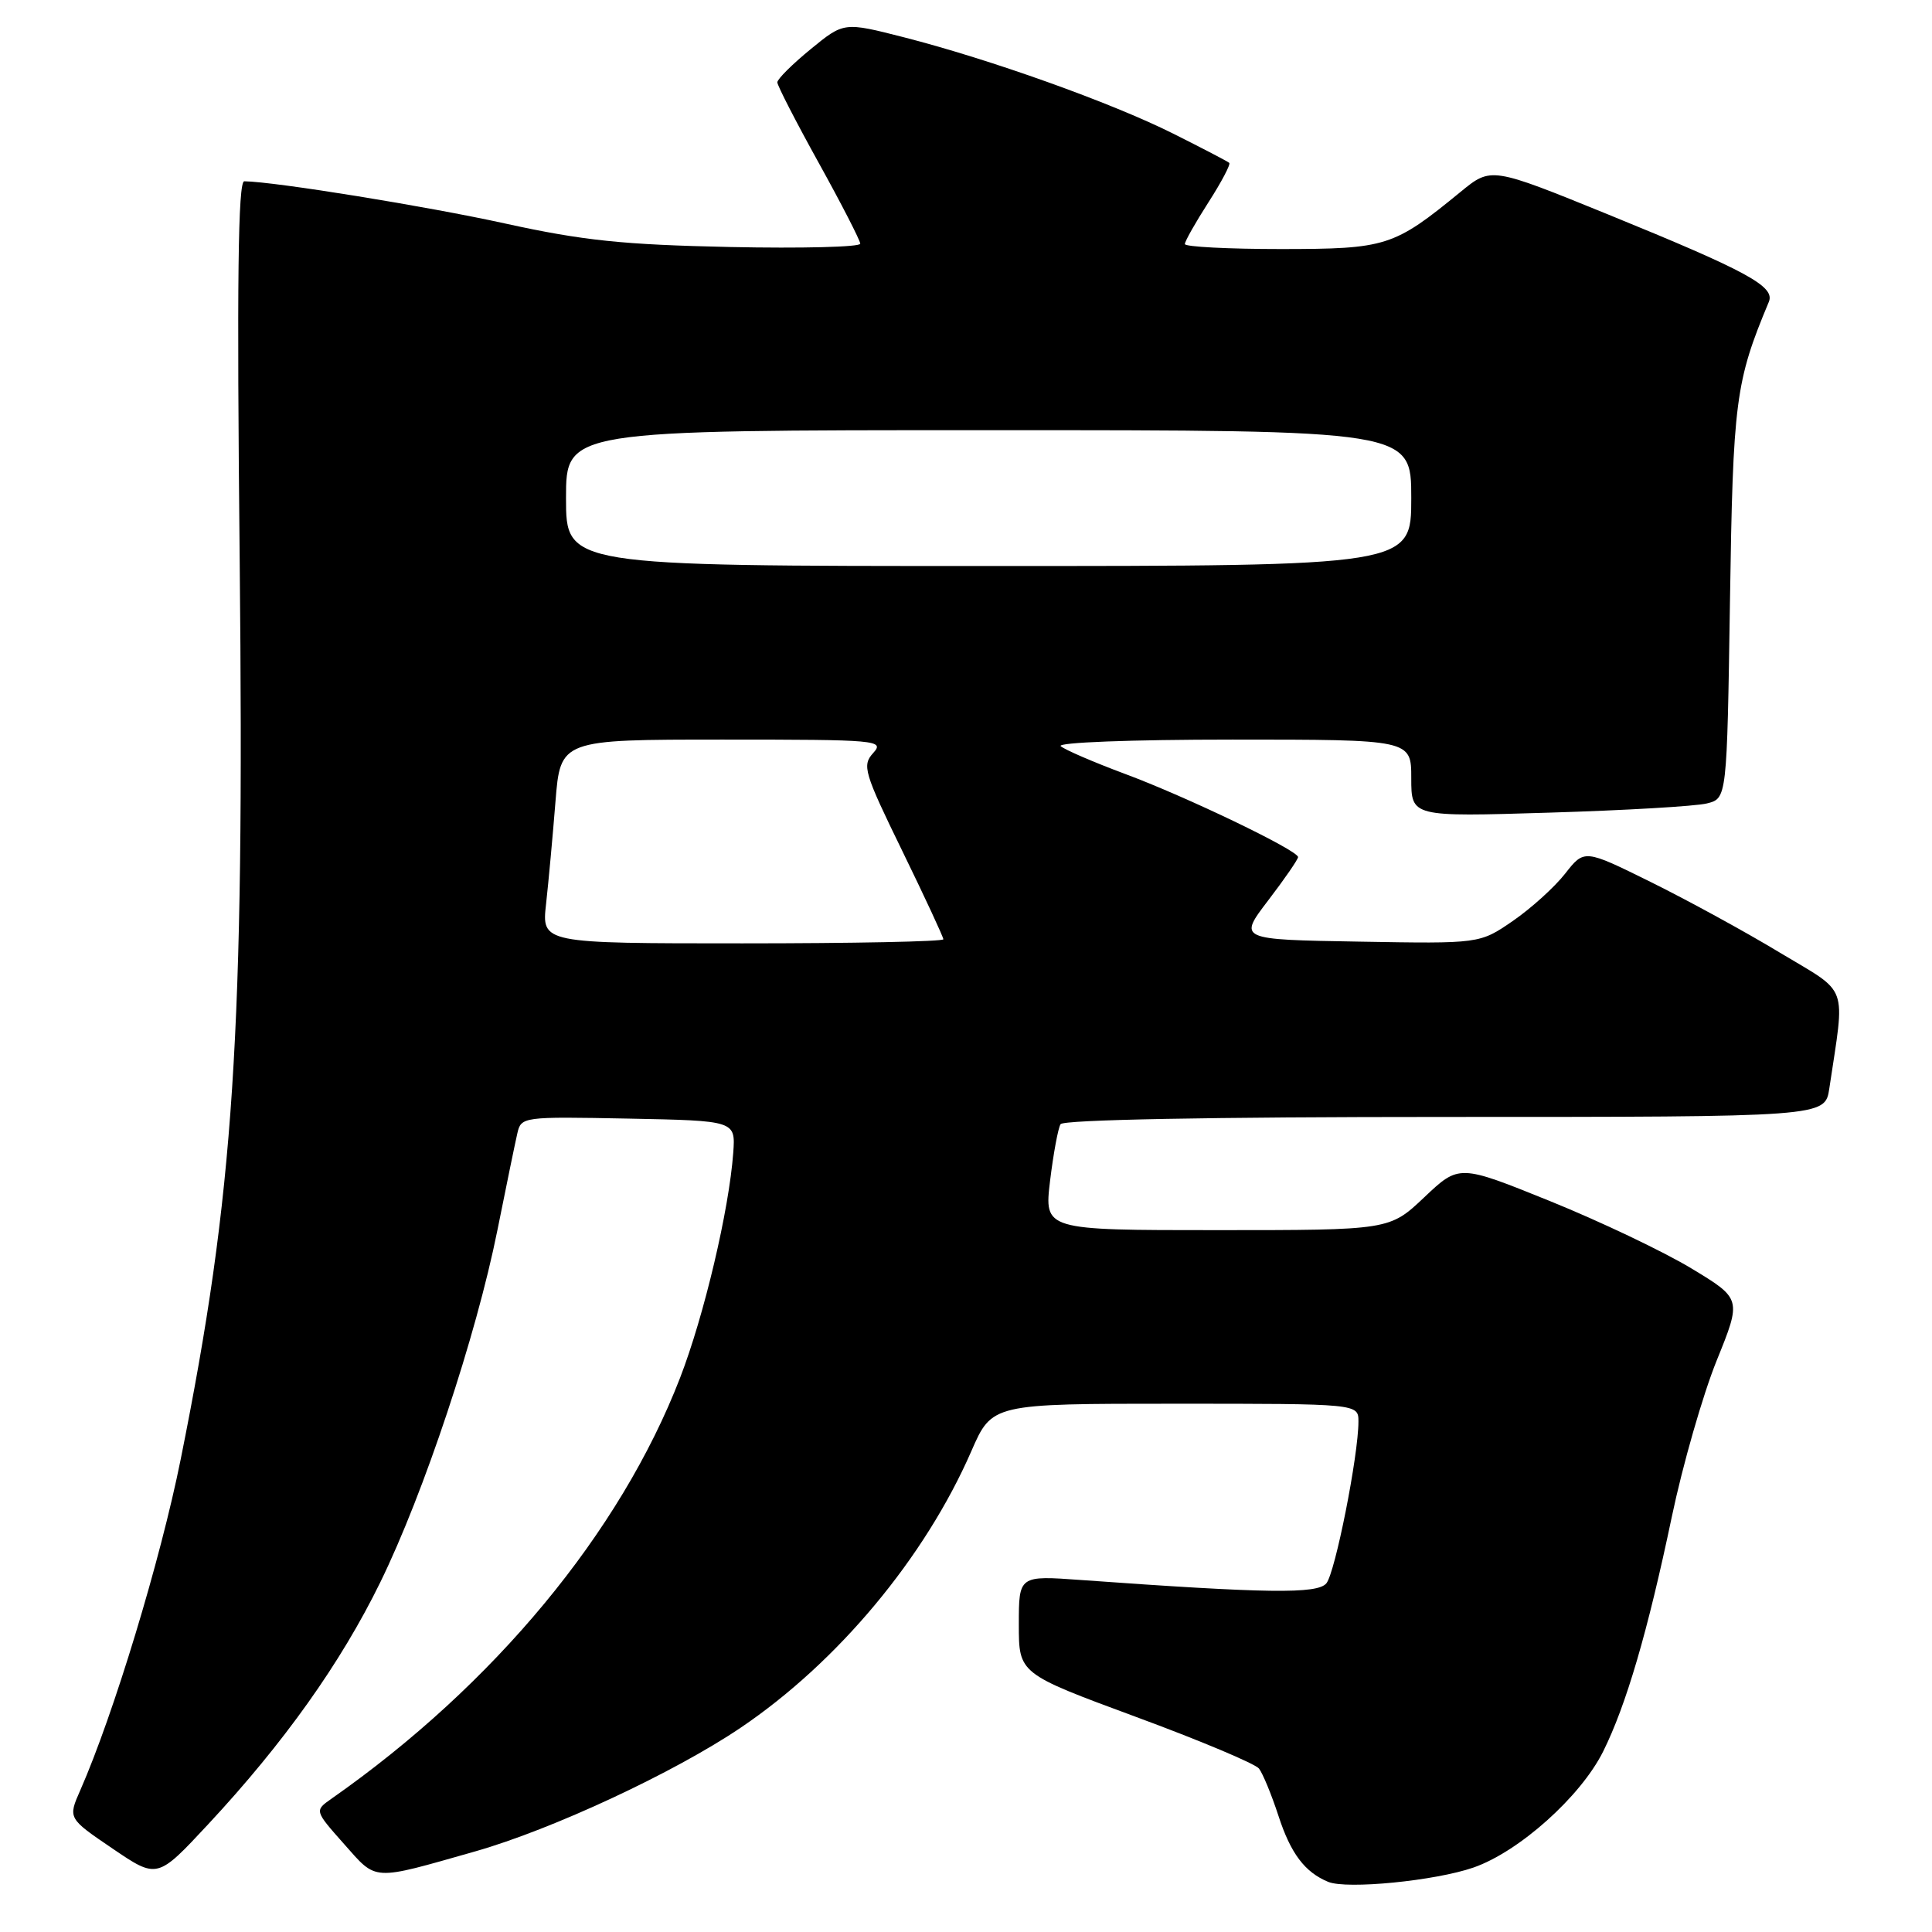 <?xml version="1.0" encoding="UTF-8" standalone="no"?>
<!DOCTYPE svg PUBLIC "-//W3C//DTD SVG 1.1//EN" "http://www.w3.org/Graphics/SVG/1.1/DTD/svg11.dtd" >
<svg xmlns="http://www.w3.org/2000/svg" xmlns:xlink="http://www.w3.org/1999/xlink" version="1.1" viewBox="0 0 256 256">
 <g >
 <path fill="currentColor"
d=" M 195.24 247.46 C 201.27 245.37 209.43 238.07 212.41 232.11 C 215.47 225.98 218.34 216.18 221.52 201.00 C 222.96 194.12 225.64 184.81 227.46 180.30 C 230.78 172.10 230.78 172.10 224.10 168.06 C 220.42 165.84 212.00 161.83 205.38 159.15 C 193.34 154.28 193.34 154.28 188.73 158.64 C 184.12 163.00 184.12 163.00 161.24 163.00 C 138.36 163.00 138.36 163.00 139.14 156.46 C 139.58 152.86 140.20 149.49 140.53 148.96 C 140.89 148.37 160.41 148.00 191.47 148.00 C 241.82 148.00 241.82 148.00 242.39 144.25 C 244.50 130.12 245.11 131.80 235.84 126.23 C 231.26 123.46 223.55 119.25 218.71 116.86 C 209.93 112.52 209.93 112.52 207.39 115.76 C 205.99 117.55 202.87 120.37 200.46 122.03 C 196.07 125.05 196.07 125.05 180.07 124.77 C 164.08 124.50 164.08 124.50 168.04 119.31 C 170.22 116.46 172.00 113.87 172.00 113.57 C 172.00 112.68 157.13 105.53 149.00 102.52 C 144.88 100.98 141.07 99.34 140.55 98.87 C 140.01 98.38 149.89 98.00 163.30 98.00 C 187.00 98.00 187.00 98.00 187.00 103.12 C 187.00 108.24 187.00 108.24 205.25 107.68 C 215.29 107.38 224.70 106.83 226.17 106.46 C 228.83 105.80 228.83 105.80 229.23 79.65 C 229.63 53.07 229.95 50.59 234.38 40.00 C 235.23 37.95 231.58 35.96 213.04 28.40 C 197.58 22.11 197.58 22.11 193.54 25.42 C 184.66 32.69 183.72 32.99 169.75 33.00 C 162.74 33.00 157.00 32.70 157.00 32.34 C 157.00 31.97 158.41 29.48 160.13 26.80 C 161.85 24.12 163.09 21.77 162.88 21.58 C 162.67 21.39 159.32 19.64 155.42 17.69 C 147.23 13.59 131.22 7.87 119.77 4.94 C 111.82 2.91 111.82 2.91 107.41 6.52 C 104.98 8.51 103.00 10.48 103.00 10.91 C 103.00 11.33 105.47 16.14 108.49 21.59 C 111.51 27.04 113.98 31.86 113.99 32.29 C 114.00 32.73 106.24 32.93 96.75 32.73 C 82.57 32.43 77.27 31.88 67.00 29.63 C 56.55 27.33 36.53 24.09 32.37 24.02 C 31.54 24.01 31.38 37.30 31.76 74.25 C 32.40 137.27 31.04 158.06 23.94 193.38 C 21.26 206.72 15.06 227.15 10.64 237.21 C 9.00 240.93 9.00 240.93 14.92 244.95 C 20.84 248.97 20.84 248.97 27.58 241.73 C 37.61 230.96 45.17 220.34 50.40 209.64 C 56.15 197.90 63.10 177.02 65.91 163.00 C 67.07 157.22 68.25 151.48 68.54 150.22 C 69.05 147.97 69.19 147.95 83.26 148.22 C 97.46 148.50 97.46 148.50 97.16 152.74 C 96.60 160.35 93.30 174.33 90.11 182.58 C 82.18 203.08 65.47 223.25 43.92 238.34 C 41.67 239.92 41.67 239.92 45.58 244.33 C 49.99 249.30 49.14 249.25 63.00 245.31 C 73.15 242.42 89.32 234.89 98.13 228.94 C 111.00 220.25 122.56 206.39 128.71 192.28 C 131.45 186.00 131.45 186.00 155.72 186.00 C 180.00 186.00 180.00 186.00 180.00 188.37 C 180.00 192.86 176.92 208.39 175.75 209.80 C 174.56 211.23 167.93 211.14 143.25 209.36 C 135.00 208.76 135.00 208.76 135.00 215.26 C 135.00 221.76 135.00 221.76 150.45 227.47 C 158.95 230.60 166.31 233.70 166.82 234.34 C 167.32 234.98 168.49 237.81 169.41 240.63 C 171.03 245.61 172.90 248.08 176.00 249.36 C 178.48 250.37 190.17 249.22 195.24 247.46 Z  M 72.36 119.75 C 72.68 116.86 73.24 110.79 73.60 106.25 C 74.26 98.00 74.26 98.00 95.78 98.00 C 116.34 98.00 117.24 98.08 115.70 99.78 C 114.21 101.43 114.48 102.35 119.55 112.74 C 122.55 118.89 125.00 124.17 125.00 124.46 C 125.00 124.76 113.02 125.00 98.38 125.00 C 71.77 125.00 71.77 125.00 72.36 119.75 Z  M 75.00 66.00 C 75.00 57.00 75.00 57.00 131.00 57.00 C 187.00 57.00 187.00 57.00 187.00 66.00 C 187.00 75.00 187.00 75.00 131.00 75.00 C 75.00 75.00 75.00 75.00 75.00 66.00 Z "/>
</g>
</svg>